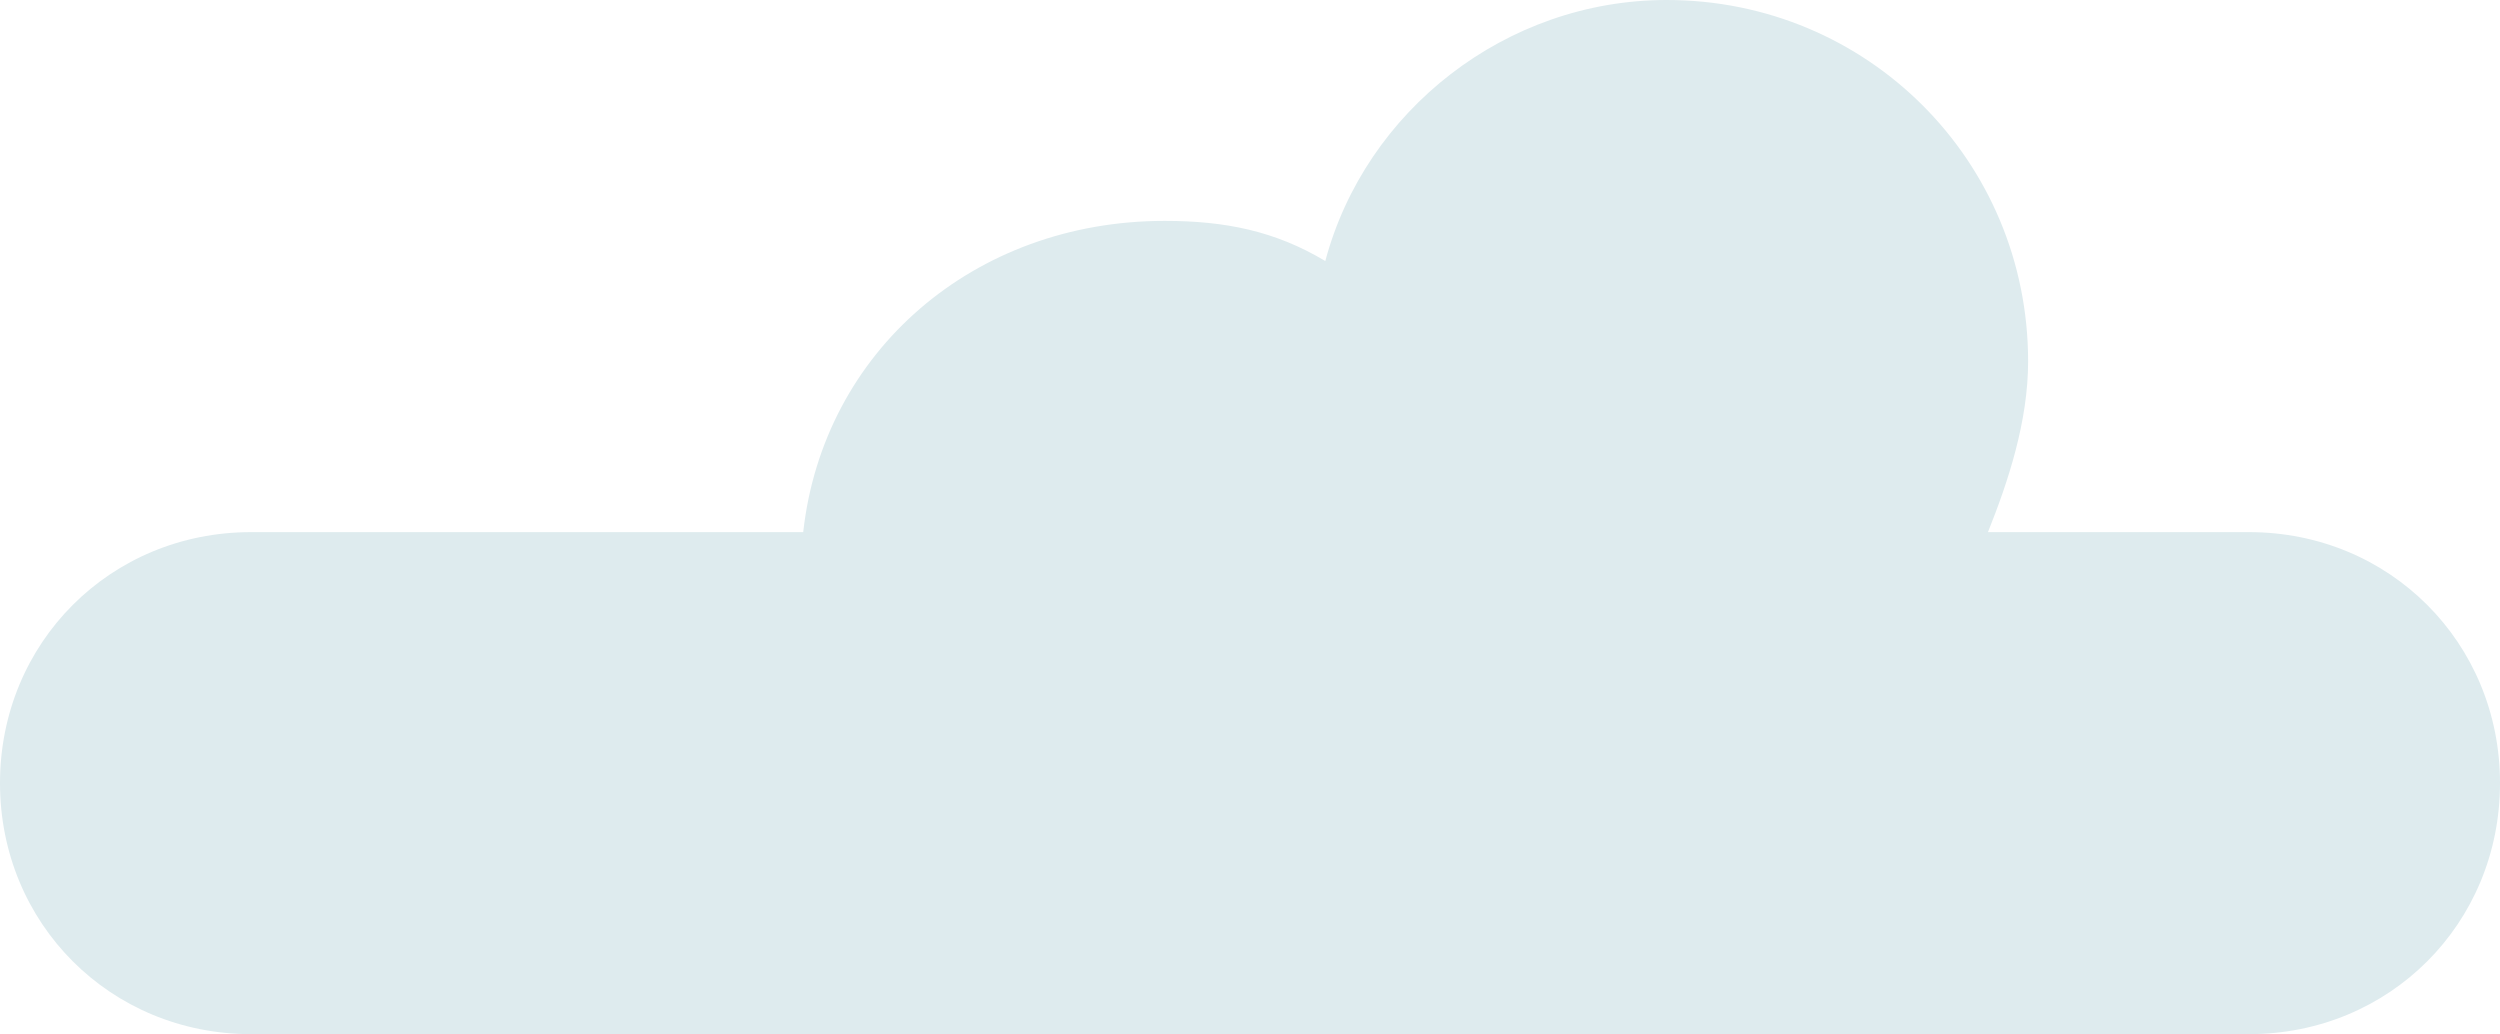 <!-- Generator: Adobe Illustrator 22.1.0, SVG Export Plug-In  -->
<svg version="1.1"
	 xmlns="http://www.w3.org/2000/svg" xmlns:xlink="http://www.w3.org/1999/xlink" xmlns:a="http://ns.adobe.com/AdobeSVGViewerExtensions/3.0/"
	 x="0px" y="0px" width="24.9px" height="10.3px" viewBox="0 0 24.9 10.3" style="enable-background:new 0 0 24.9 10.3;"
	 xml:space="preserve">
<style type="text/css">
	.st0{fill:#DEEBEE;}
</style>
<defs>
</defs>
<path class="st0" d="M2.5,5.3H8c0.2-1.8,1.7-3.1,3.6-3.1c0.6,0,1.1,0.1,1.6,0.4C13.6,1.1,15,0,16.6,0c2,0,3.6,1.6,3.6,3.6
	c0,0.6-0.2,1.2-0.4,1.7h2.6c1.4,0,2.5,1.1,2.5,2.5c0,1.4-1.1,2.5-2.5,2.5H2.5C1.1,10.3,0,9.2,0,7.8C0,6.4,1.1,5.3,2.5,5.3z"/>
</svg>
